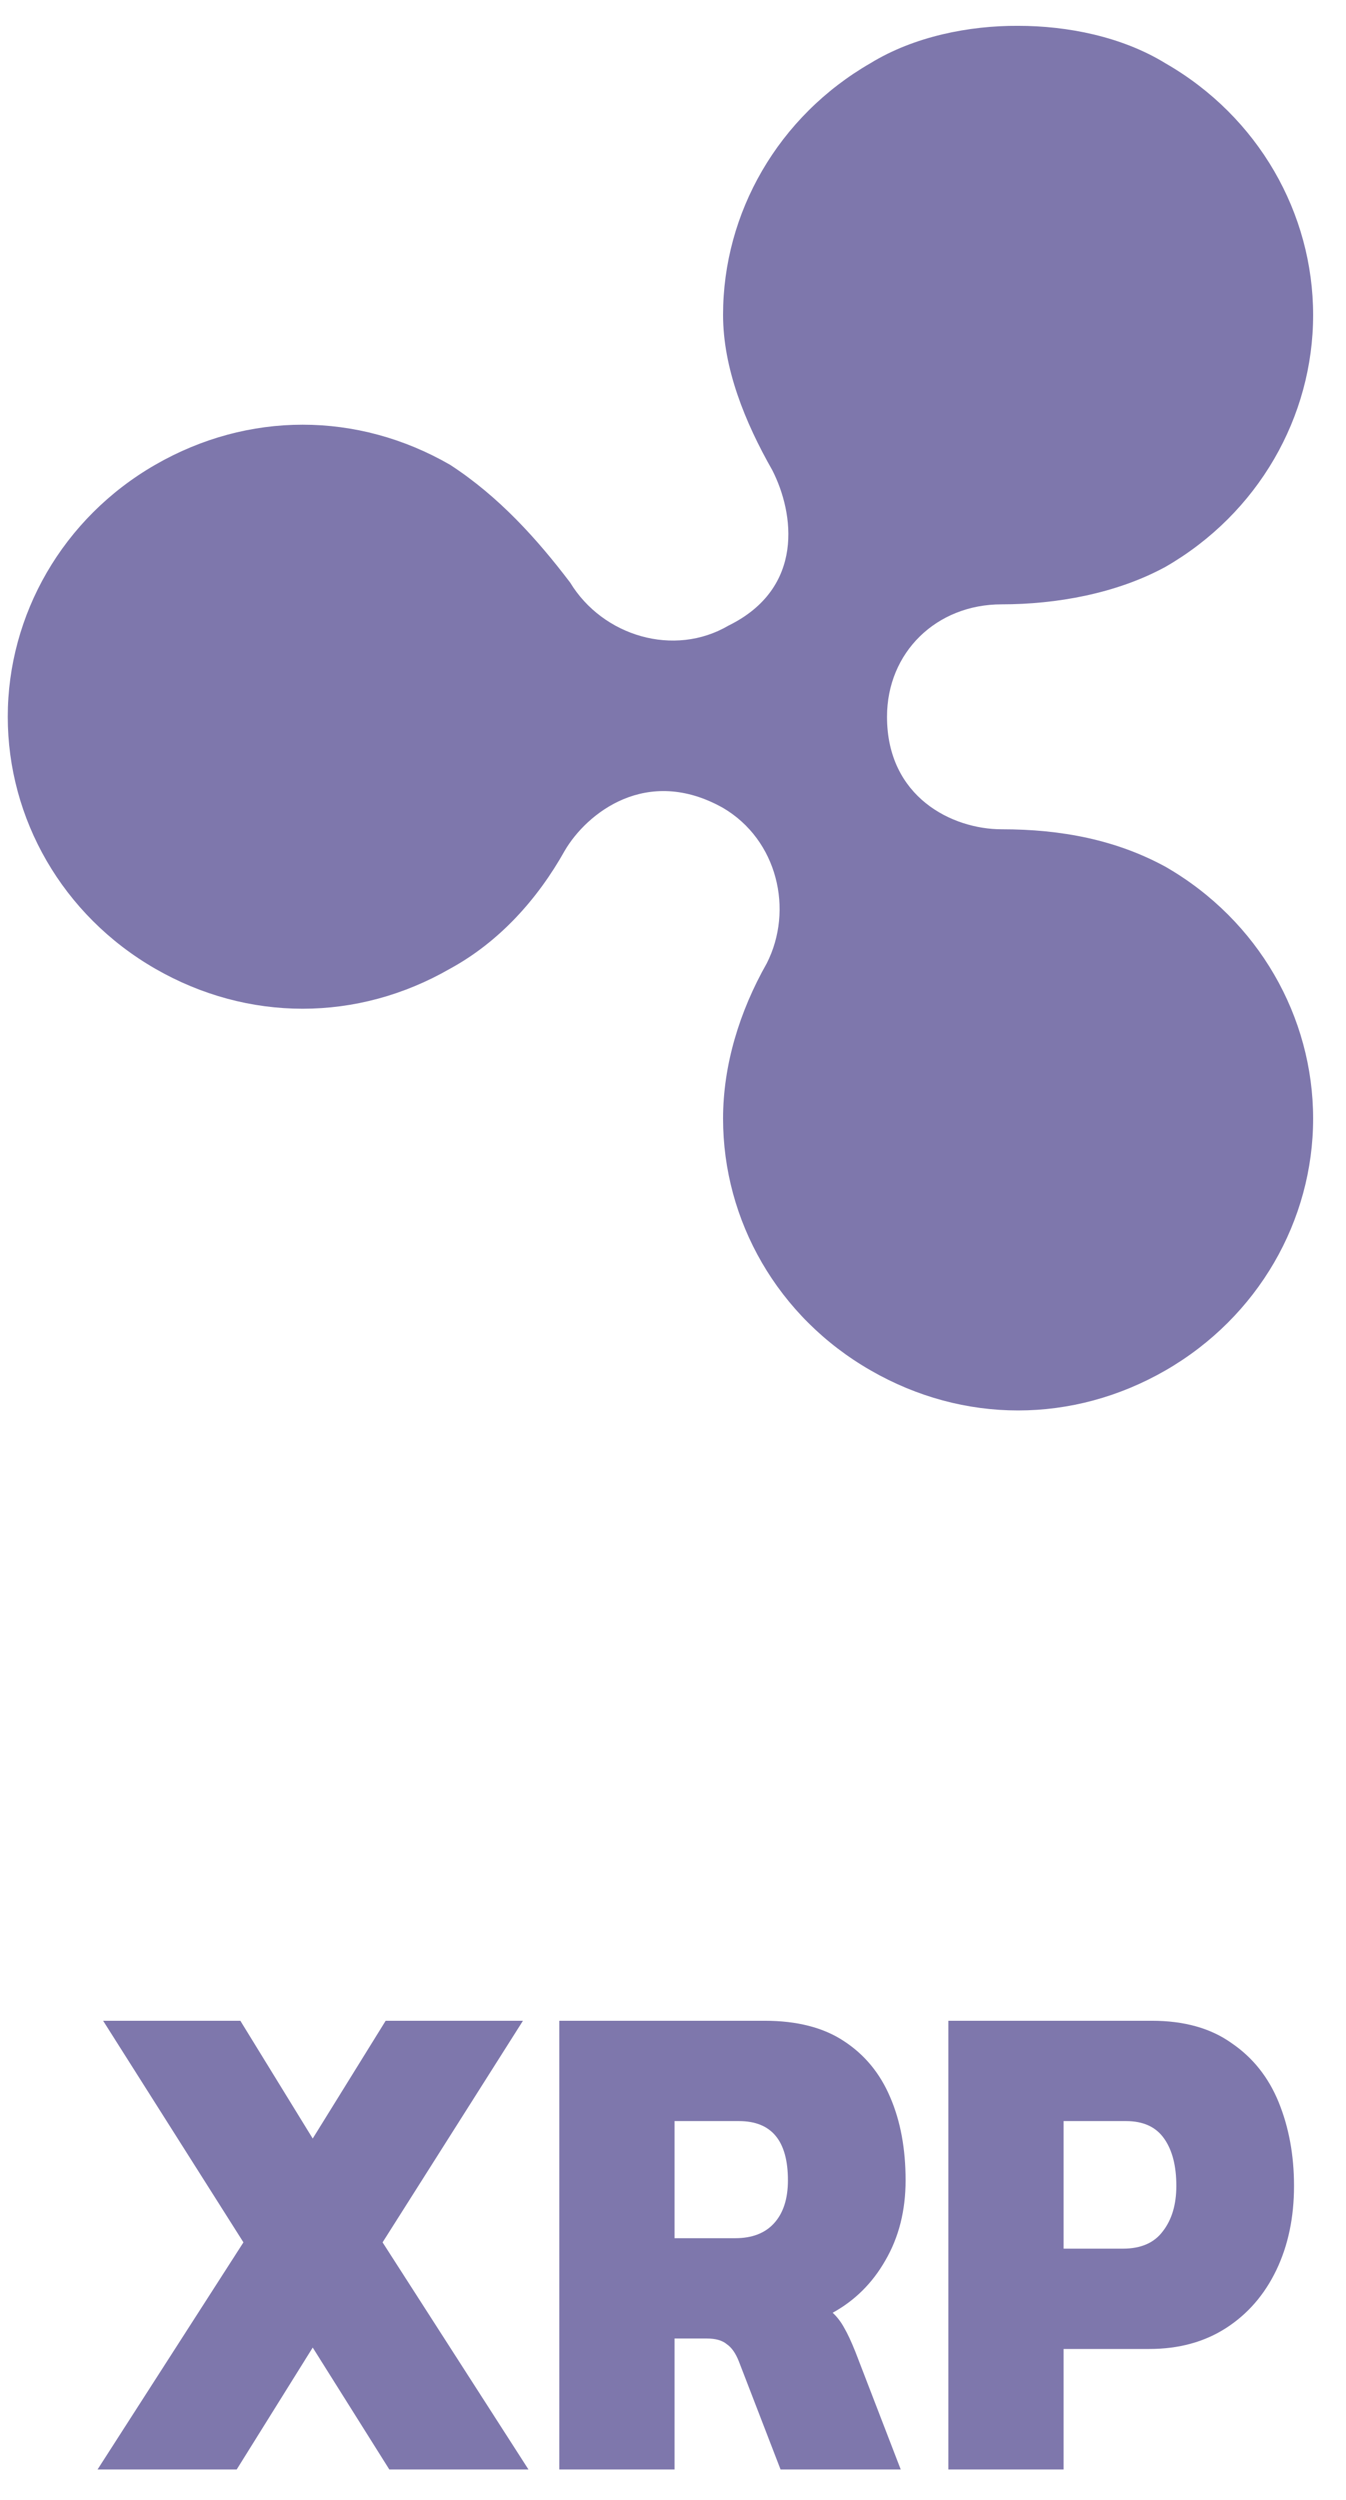 <svg width="21" height="39" viewBox="0 0 21 39" fill="none" xmlns="http://www.w3.org/2000/svg">
<path fill-rule="evenodd" clip-rule="evenodd" d="M13.584 0.984C12.137 1.817 11.281 3.323 11.281 4.911C11.281 5.745 11.622 6.585 12.049 7.335C12.391 8.004 12.558 9.173 11.367 9.759C10.517 10.258 9.405 9.925 8.896 9.089C8.388 8.42 7.79 7.75 7.022 7.251C5.575 6.417 3.869 6.417 2.422 7.251C0.975 8.084 0.121 9.594 0.121 11.182C0.121 12.771 0.971 14.276 2.421 15.112C3.868 15.945 5.575 15.945 7.022 15.112C7.79 14.693 8.387 14.028 8.81 13.273C9.151 12.688 10.089 11.934 11.281 12.604C12.13 13.103 12.386 14.194 11.963 15.028C11.536 15.781 11.281 16.618 11.281 17.451C11.281 19.041 12.13 20.545 13.584 21.379C15.03 22.212 16.737 22.212 18.184 21.379C19.631 20.545 20.487 19.039 20.487 17.451C20.487 15.863 19.635 14.357 18.184 13.522C17.416 13.103 16.563 12.937 15.627 12.937C14.858 12.937 13.839 12.438 13.839 11.182C13.839 10.178 14.608 9.428 15.627 9.428C16.477 9.428 17.415 9.262 18.184 8.843C19.631 8.009 20.487 6.503 20.487 4.915C20.487 3.328 19.635 1.822 18.184 0.988C17.501 0.569 16.651 0.403 15.883 0.403C15.119 0.399 14.262 0.569 13.584 0.984H13.584Z" fill="#7E77AC"/>
<path d="M1.522 38.525L3.798 34.982L1.609 31.525H3.75L4.879 33.362L6.017 31.525H8.159L5.969 34.982L8.245 38.525H6.074L4.879 36.623L3.693 38.525H1.522Z" fill="#7E77AC"/>
<path d="M8.726 38.525V31.525H11.93C12.433 31.525 12.845 31.63 13.163 31.84C13.488 32.051 13.731 32.344 13.89 32.721C14.049 33.09 14.129 33.522 14.129 34.014C14.129 34.485 14.024 34.902 13.813 35.264C13.61 35.62 13.335 35.891 12.991 36.08C13.061 36.145 13.122 36.224 13.173 36.319C13.224 36.406 13.281 36.529 13.345 36.688L14.053 38.525H12.178L11.528 36.84C11.477 36.71 11.413 36.62 11.337 36.569C11.267 36.511 11.165 36.482 11.031 36.482H10.524V38.525H8.726ZM10.524 34.917H11.471C11.732 34.917 11.933 34.84 12.073 34.688C12.22 34.529 12.293 34.304 12.293 34.014C12.293 33.398 12.038 33.09 11.528 33.09H10.524V34.917Z" fill="#7E77AC"/>
<path d="M14.796 38.525V31.525H17.971C18.474 31.525 18.889 31.641 19.214 31.873C19.545 32.098 19.791 32.406 19.95 32.797C20.109 33.188 20.189 33.623 20.189 34.101C20.189 34.594 20.097 35.032 19.912 35.417C19.727 35.801 19.466 36.101 19.128 36.319C18.79 36.536 18.392 36.645 17.933 36.645H16.594V38.525H14.796ZM16.594 35.08H17.521C17.802 35.08 18.009 34.989 18.143 34.808C18.283 34.627 18.353 34.391 18.353 34.101C18.353 33.79 18.29 33.543 18.162 33.362C18.035 33.181 17.837 33.09 17.569 33.09H16.594V35.08Z" fill="#7E77AC"/>
</svg>
